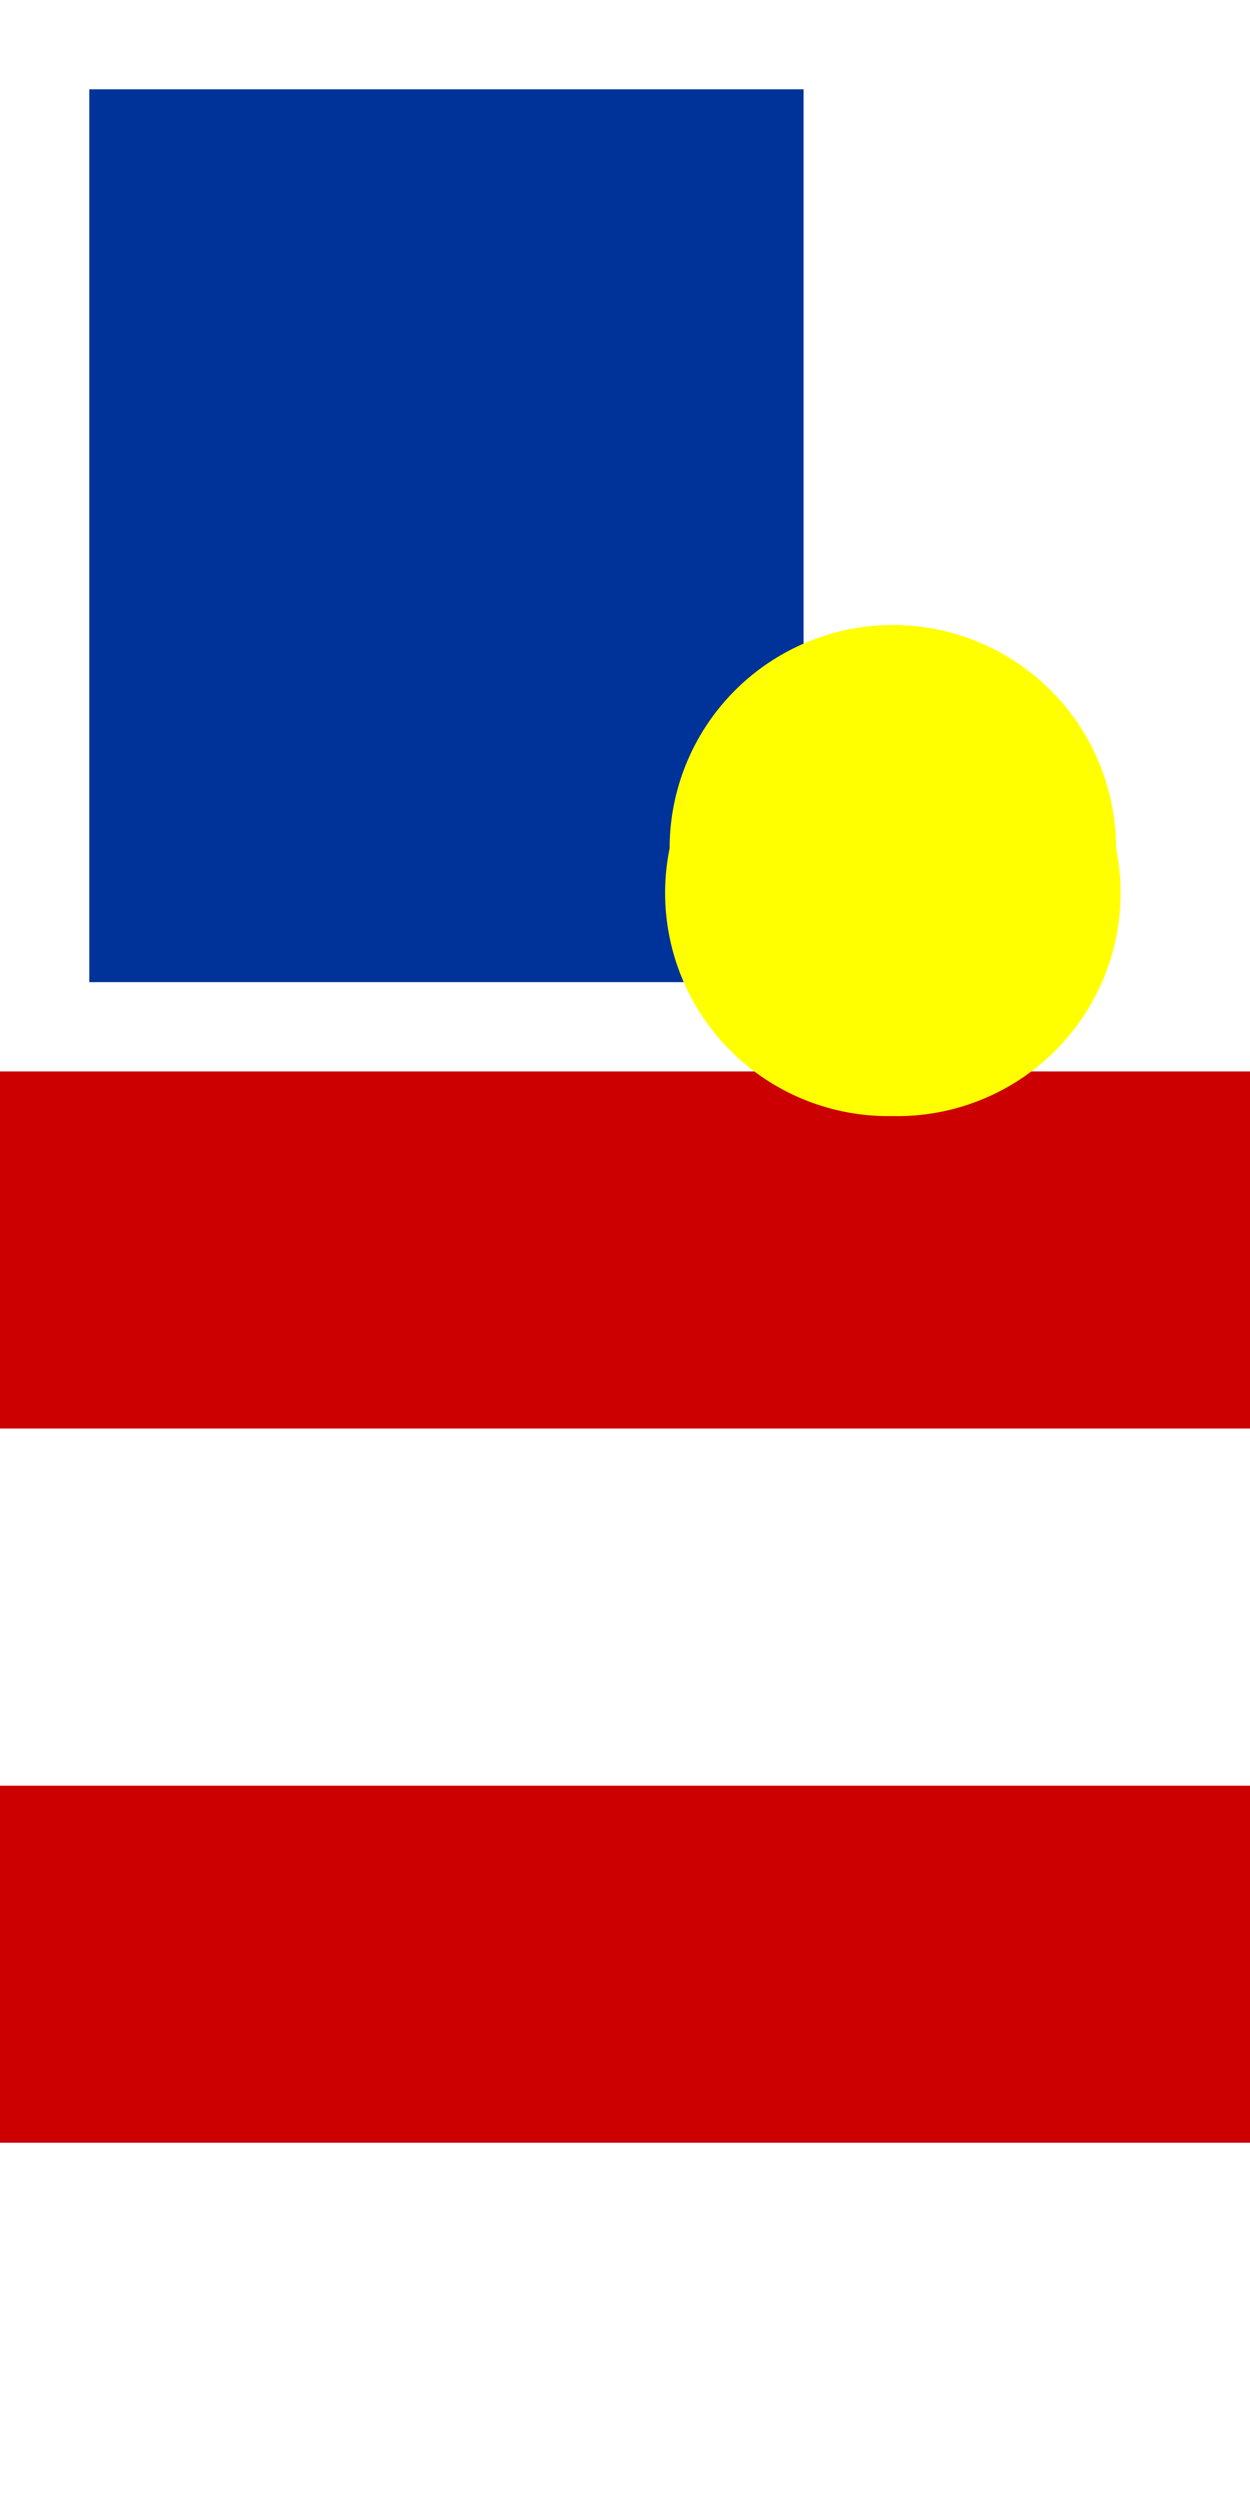 <svg xmlns="http://www.w3.org/2000/svg" viewBox="0 0 28 56">
	<path fill="#FFF" d="M0 0h28v56H0z" stroke-width="2"/>
	<path fill="#C00" d="M0 24h28v8H0z" stroke-width="2"/>
	<path fill="#FFF" d="M0 32h28v8H0z" stroke-width="2"/>
	<path fill="#C00" d="M0 40h28v8H0z" stroke-width="2"/>
	<path fill="#FFF" d="M0 48h28v8H0z" stroke-width="2"/>
	<path fill="#039" d="M2 2h16v20H2z" stroke-width="2"/>
	<path fill="#FF0" d="M20 14a5 5 0 0 0-5 5 5 5 0 0 0 5 6 5 5 0 0 0 5-6A5 5 0 0 0 20 14Z" stroke-width="2"/>
</svg>